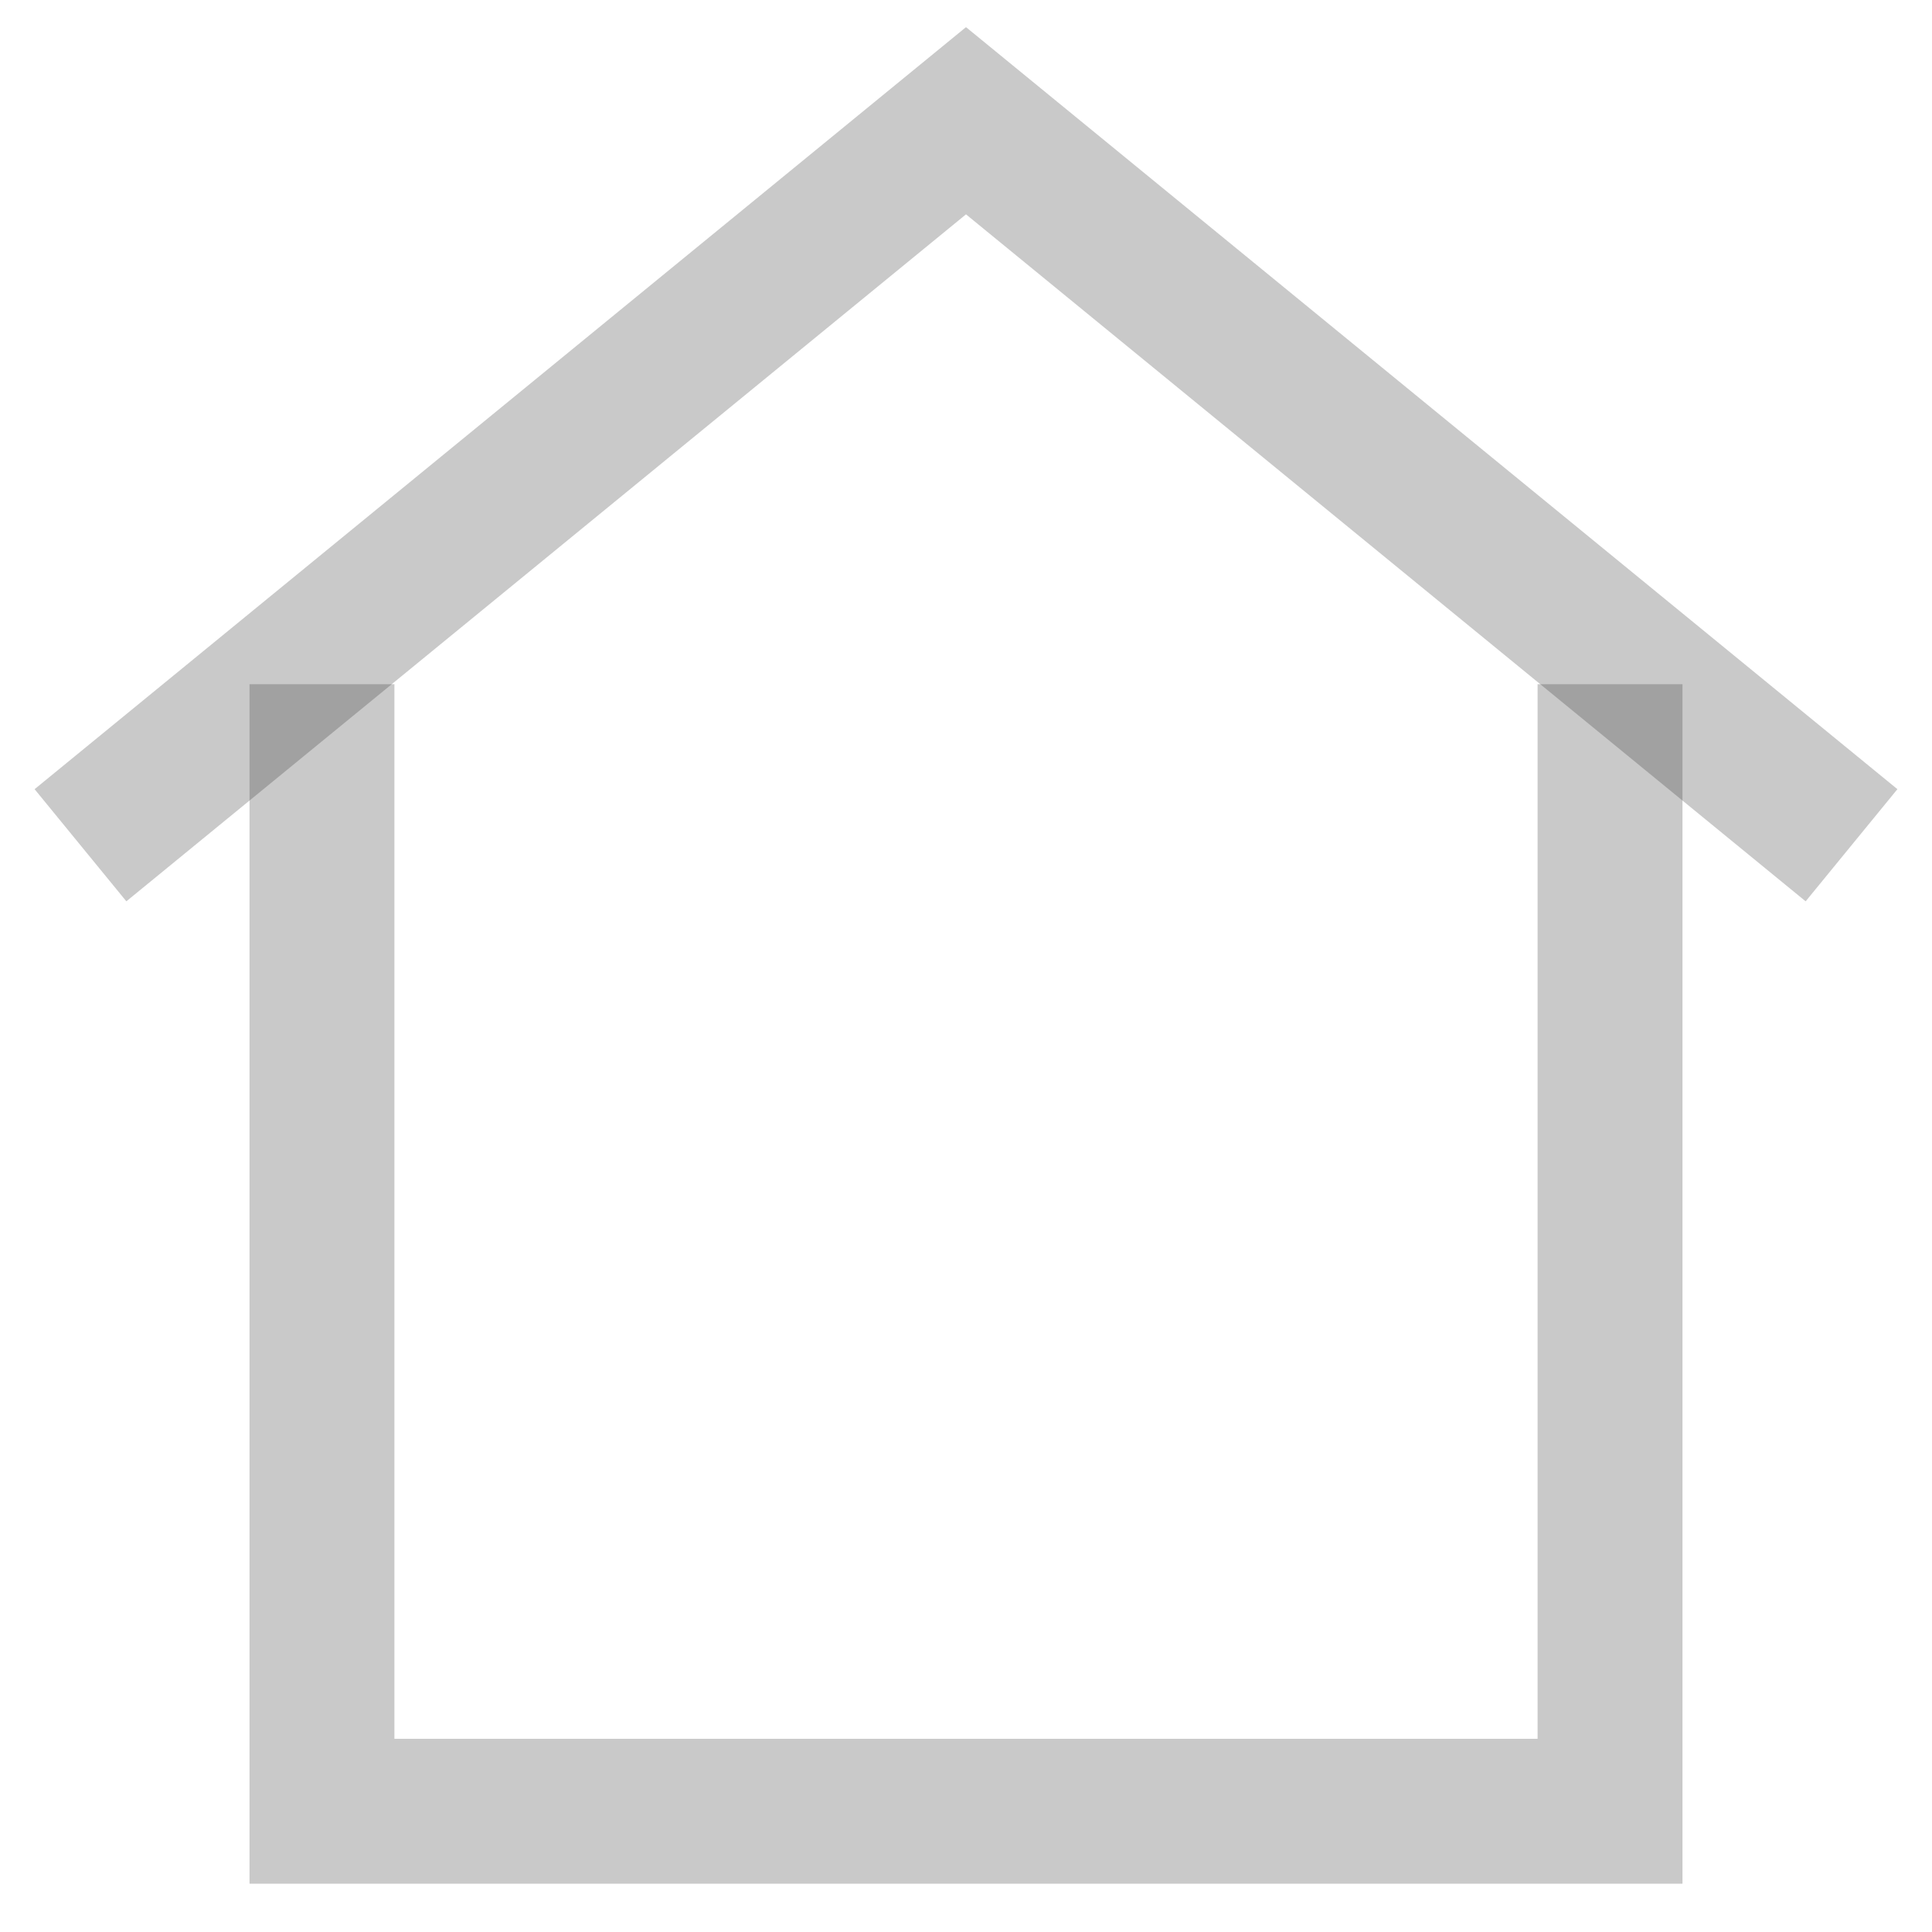 <svg width="20" height="20" viewBox="0 0 20 20" fill="none" xmlns="http://www.w3.org/2000/svg">
<g clip-path="url(#clip0_216_11821)">
<path d="M16.667 7.083V18.75H3.333V7.083" stroke="#2A2A2A" stroke-opacity="0.25" stroke-width="1.5" stroke-miterlimit="10"/>
<path d="M19.167 8.75L10 1.25L0.833 8.75" stroke="#2A2A2A" stroke-opacity="0.25" stroke-width="1.5" stroke-miterlimit="10"/>
</g>
<defs>
<clipPath id="clip0_216_11821">
<rect width="20" height="20" fill="white"/>
</clipPath>
</defs>
</svg>
